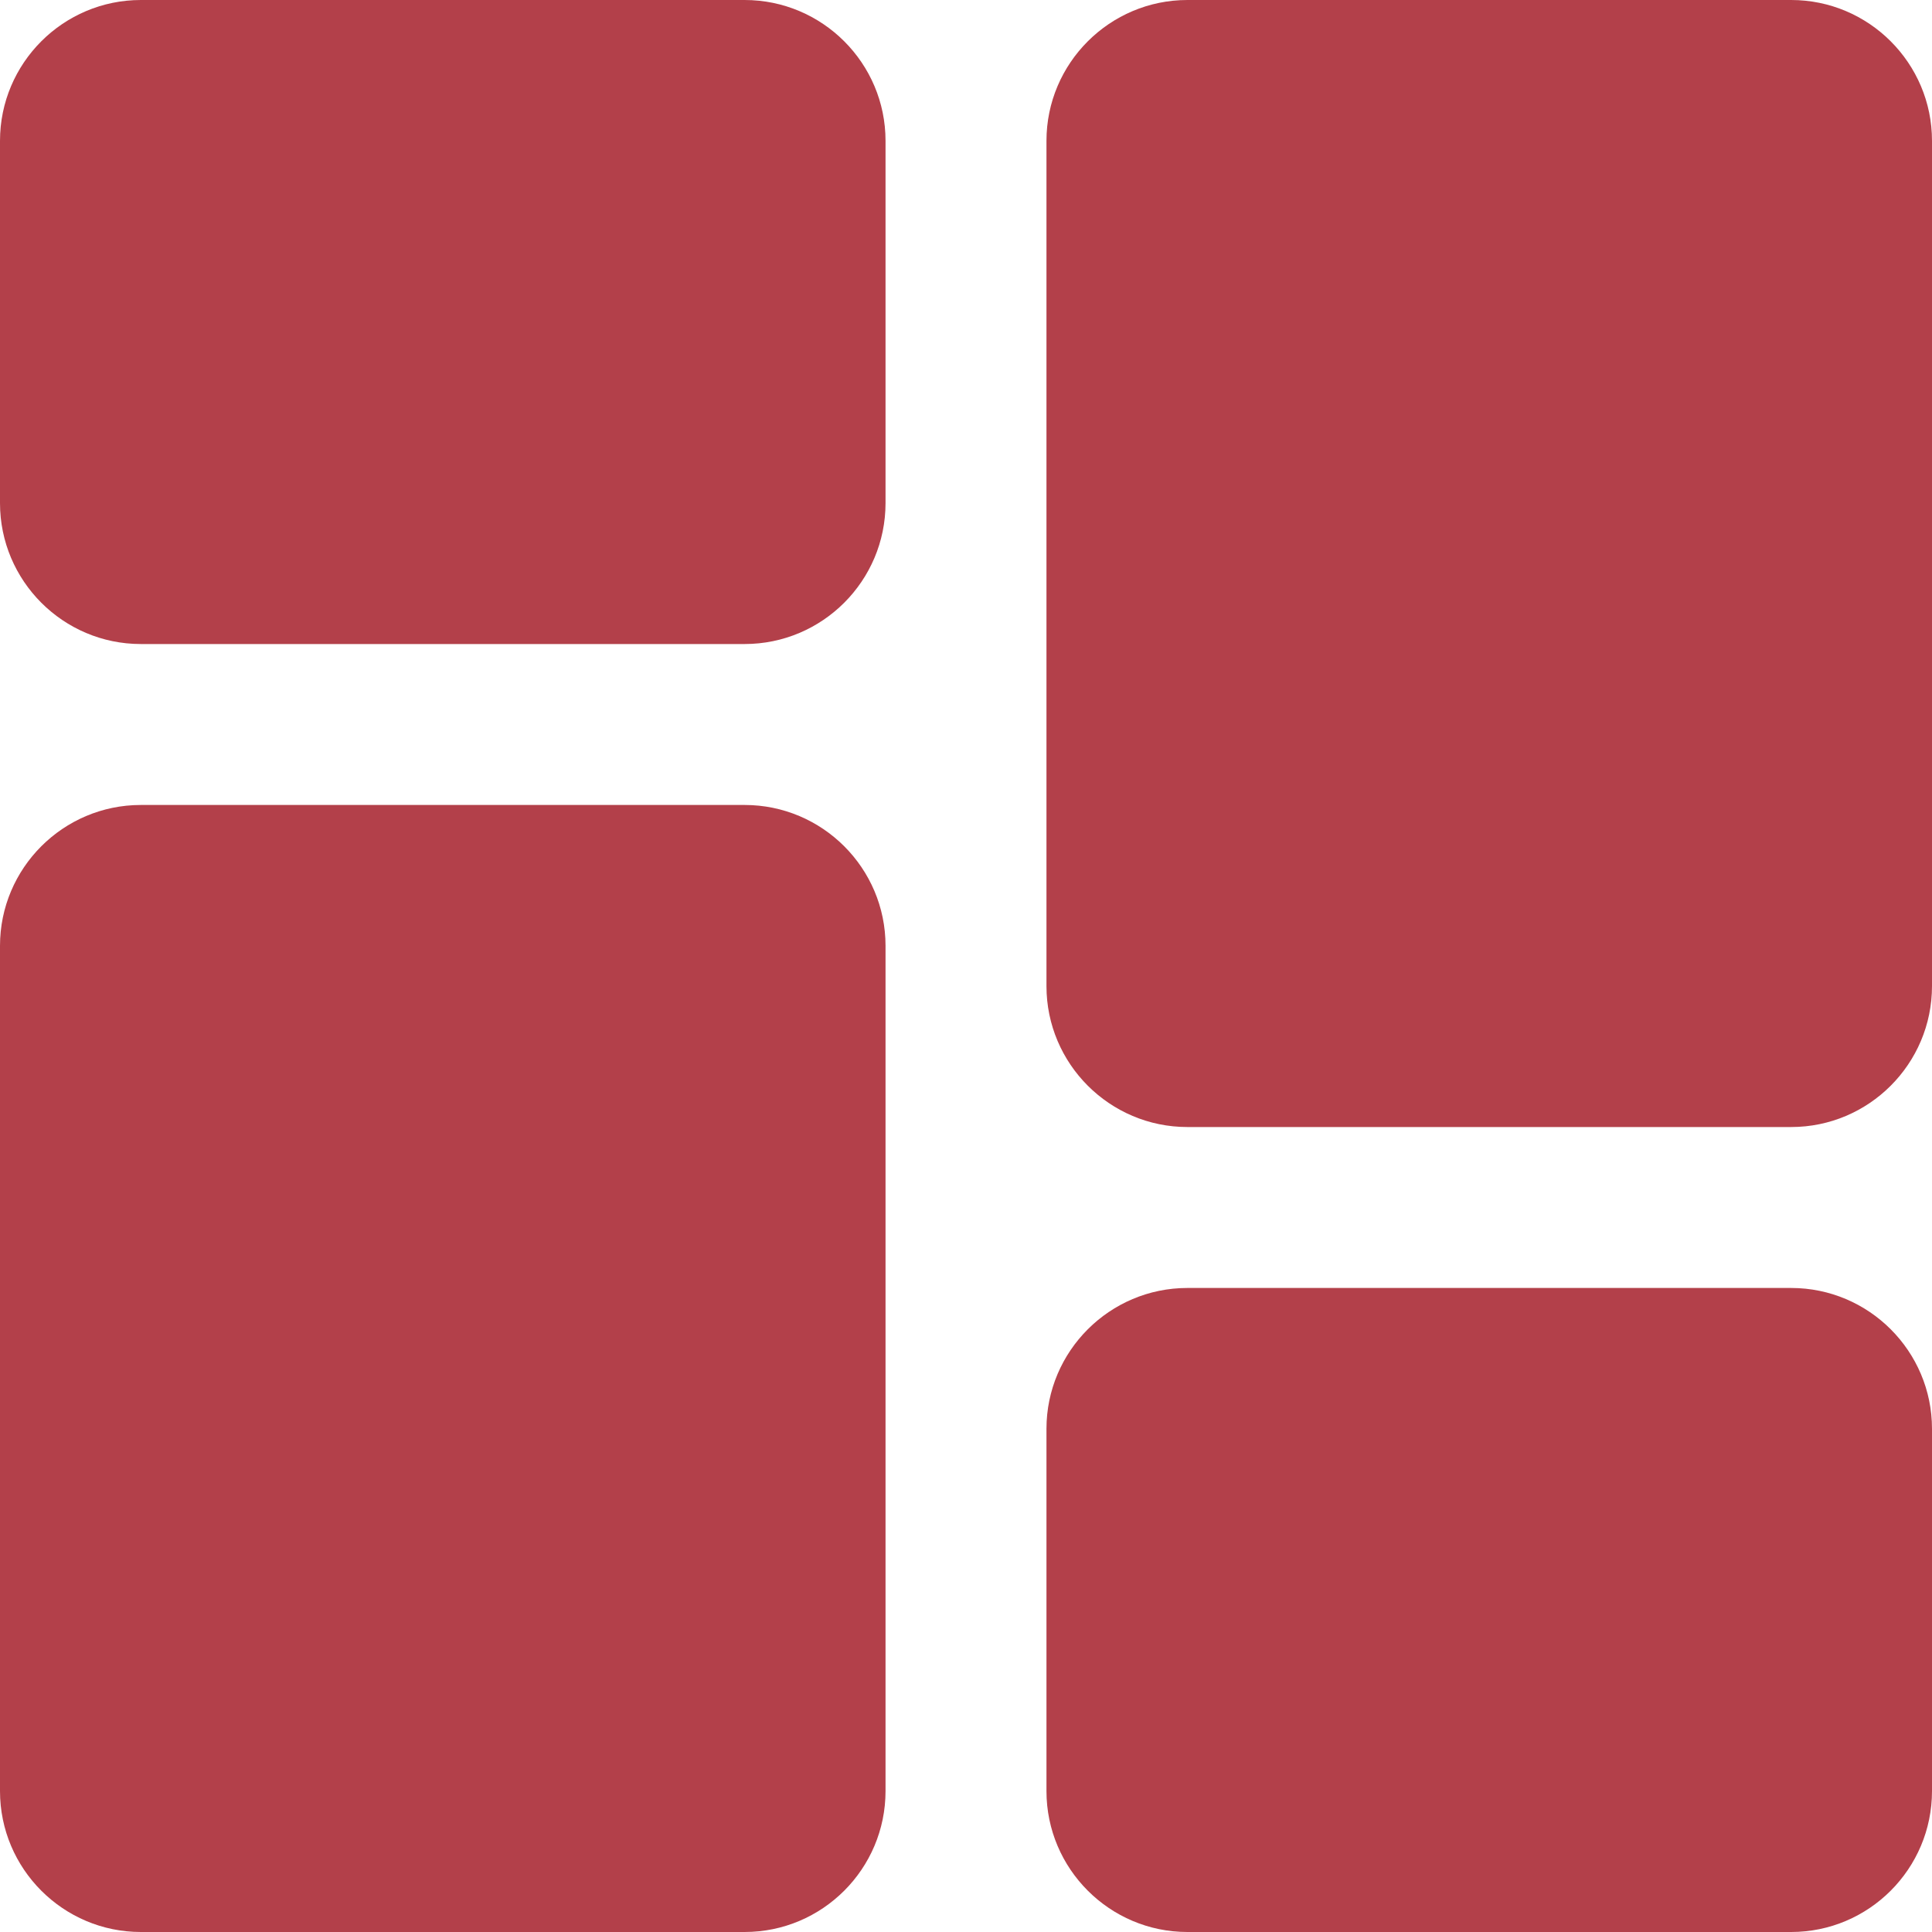 <svg width="20" height="20" viewBox="0 0 20 20" fill="none" xmlns="http://www.w3.org/2000/svg">
<g clip-path="url(#clip0)">
<path d="M7.708 0H1.458C0.654 0 0 0.654 0 1.458V5.208C0 6.013 0.654 6.667 1.458 6.667H7.708C8.513 6.667 9.167 6.013 9.167 5.208V1.458C9.167 0.654 8.513 0 7.708 0Z" fill="#B3404A"/>
<path d="M7.708 8.333H1.458C0.654 8.333 0 8.987 0 9.791V18.541C0 19.346 0.654 20 1.458 20H7.708C8.513 20 9.167 19.346 9.167 18.541V9.791C9.167 8.987 8.513 8.333 7.708 8.333Z" fill="#B3404A"/>
<path d="M18.542 13.333H12.292C11.488 13.333 10.833 13.987 10.833 14.791V18.541C10.833 19.346 11.488 20 12.292 20H18.542C19.346 20 20 19.346 20 18.541V14.791C20 13.987 19.346 13.333 18.542 13.333Z" fill="#B3404A"/>
<path d="M18.542 0H12.292C11.488 0 10.833 0.654 10.833 1.458V10.208C10.833 11.013 11.488 11.667 12.292 11.667H18.542C19.346 11.667 20 11.013 20 10.208V1.458C20 0.654 19.346 0 18.542 0V0Z" fill="#B3404A"/>
</g>
<defs>
<clipPath id="clip0">
<rect width="20" height="20" fill="white"/>
</clipPath>
</defs>
</svg>
